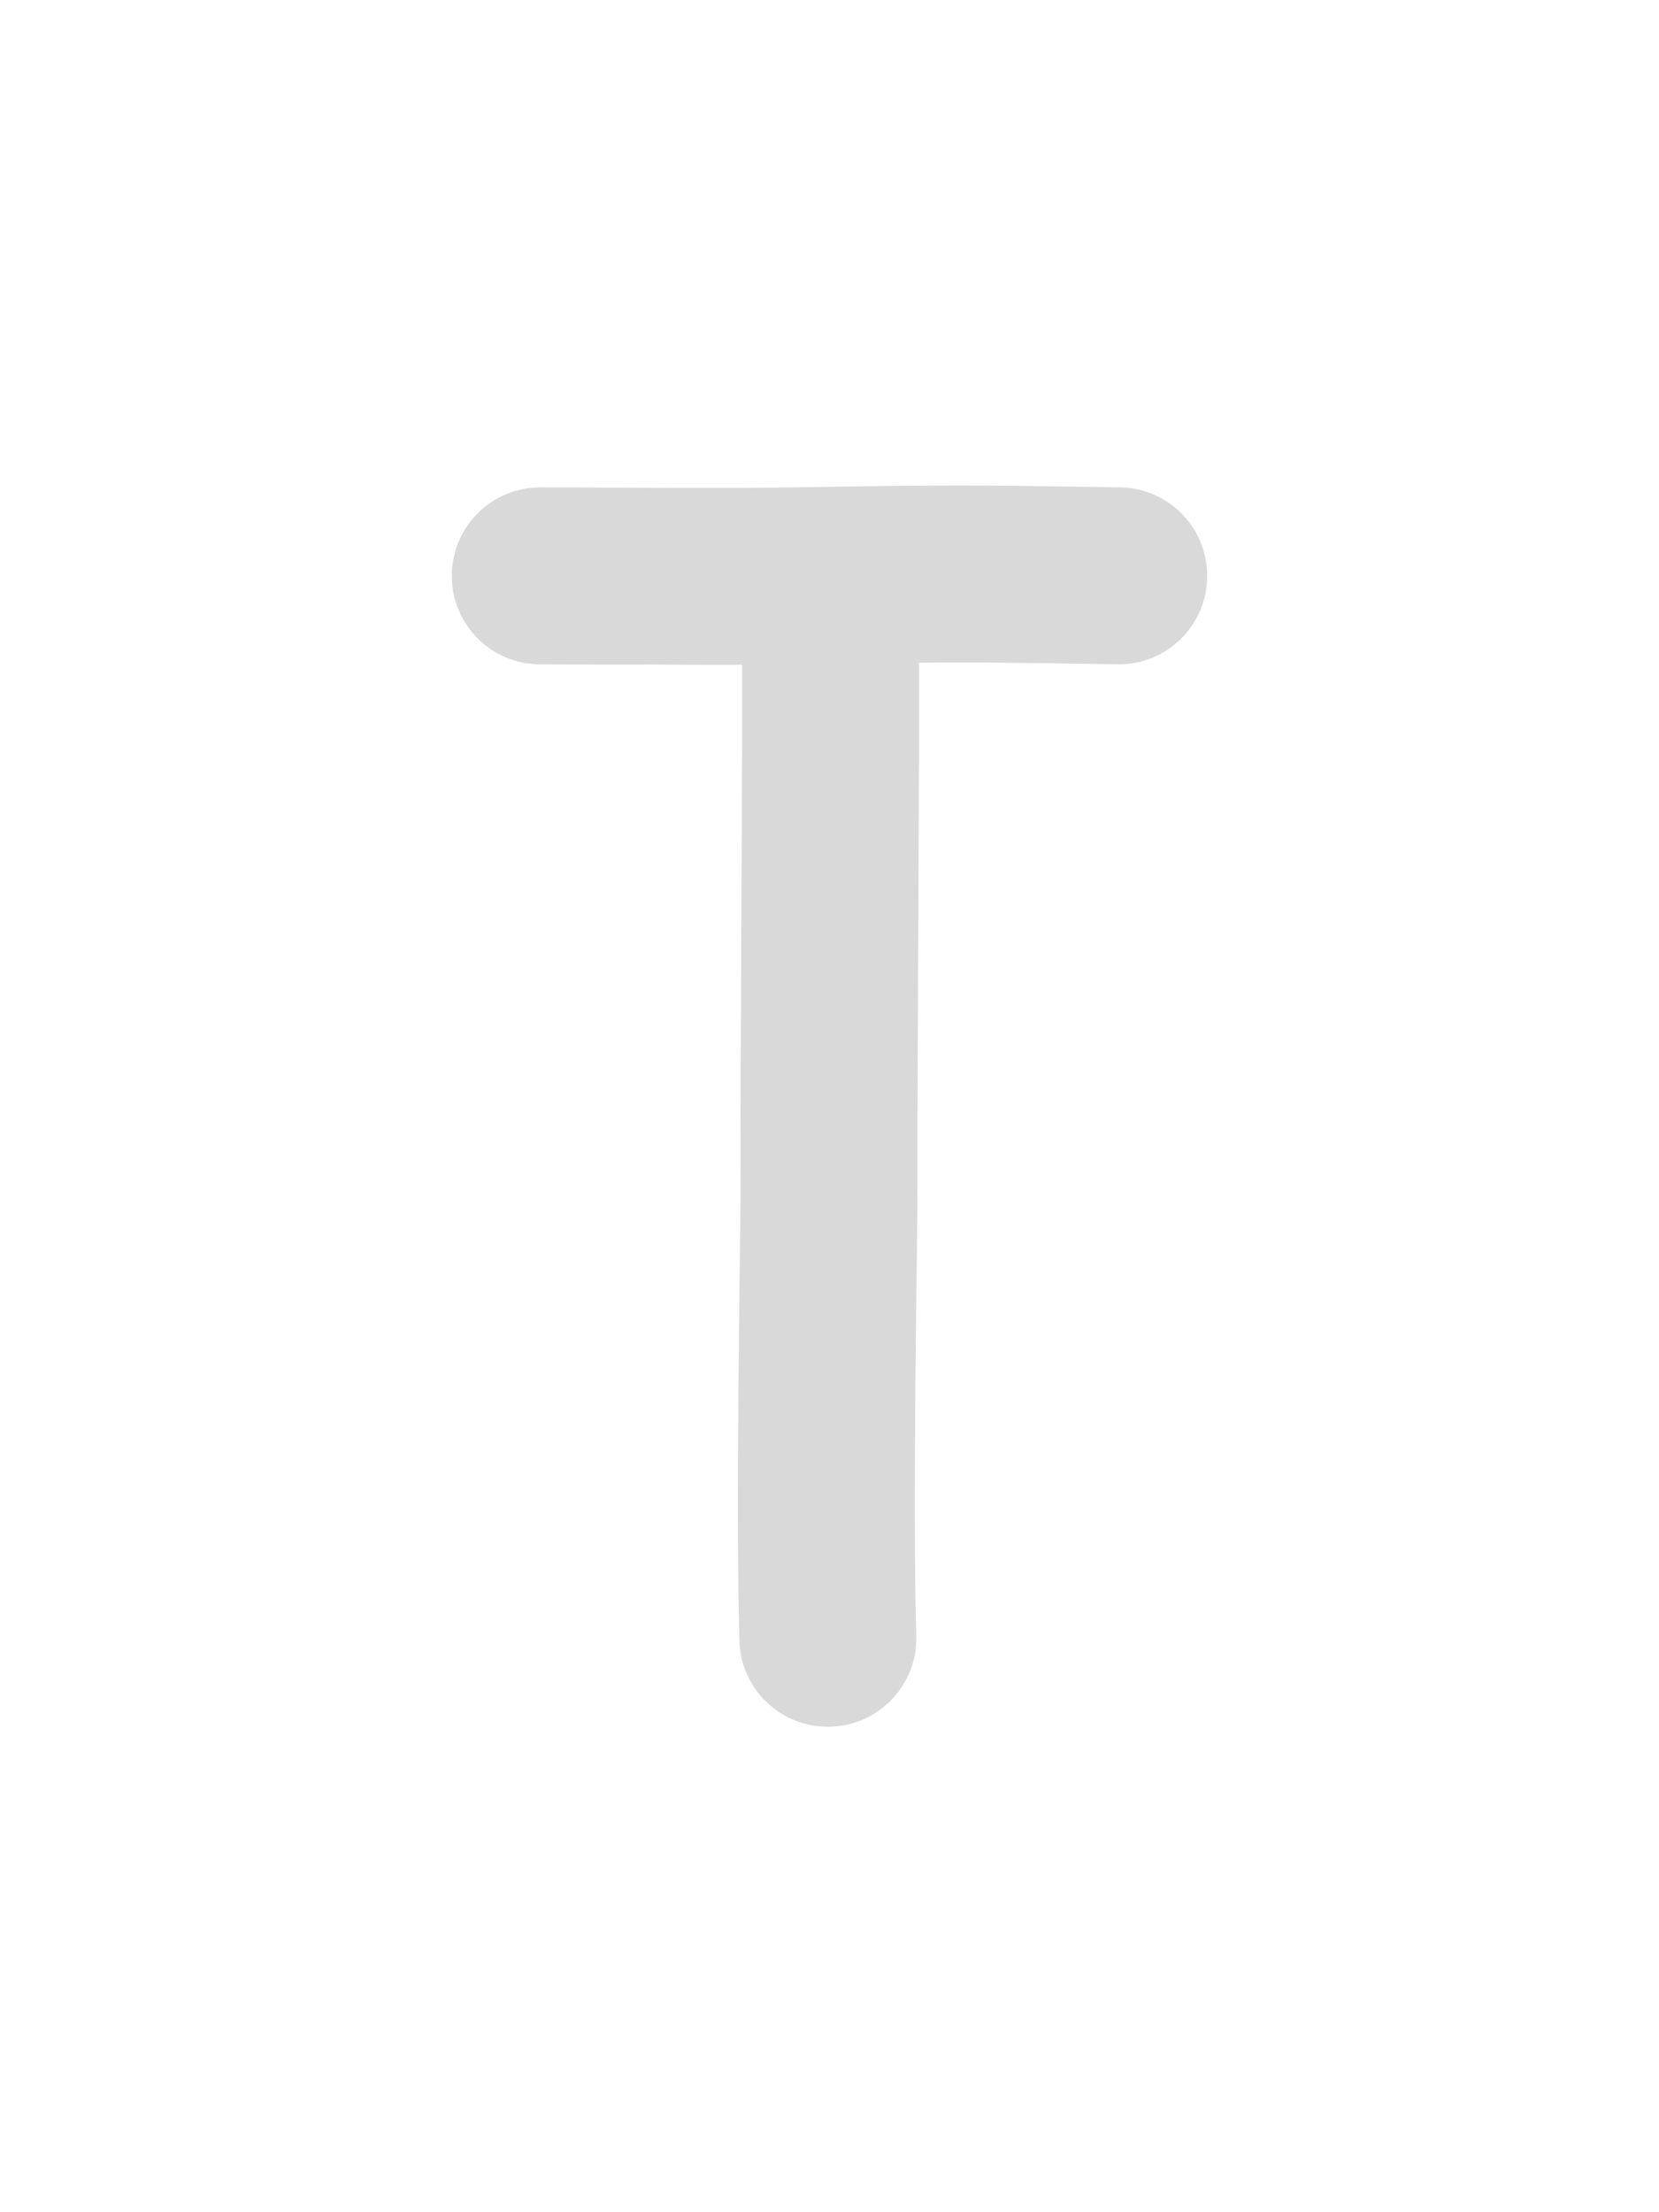 <?xml version="1.0" encoding="UTF-8" standalone="no"?>
<svg
   id="eDwg2zmCaZA1"
   viewBox="-100 -100 300 400"
   shape-rendering="geometricPrecision"
   text-rendering="geometricPrecision"
   project-id="d278b97800df49a6884d55c0be111f84"
   export-id="75a0062c5579473db28a2b51235f143f"
   cached="false"
   version="1.1"
   sodipodi:docname="upercase-t-outline-paths.svg"
   inkscape:version="1.4 (e7c3feb1, 2024-10-09)"
   xmlns:inkscape="http://www.inkscape.org/namespaces/inkscape"
   xmlns:sodipodi="http://sodipodi.sourceforge.net/DTD/sodipodi-0.dtd"
   xmlns="http://www.w3.org/2000/svg"
   xmlns:svg="http://www.w3.org/2000/svg">
  <defs
     id="defs4" />
  <sodipodi:namedview
     id="namedview4"
     pagecolor="#ffffff"
     bordercolor="#000000"
     borderopacity="0.25"
     inkscape:showpageshadow="2"
     inkscape:pageopacity="0.0"
     inkscape:pagecheckerboard="0"
     inkscape:deskcolor="#d1d1d1"
     inkscape:zoom="1.4421722"
     inkscape:cx="77.660629"
     inkscape:cy="166.76233"
     inkscape:window-width="1728"
     inkscape:window-height="980"
     inkscape:window-x="0"
     inkscape:window-y="38"
     inkscape:window-maximized="0"
     inkscape:current-layer="eDwg2zmCaZA1" />
  <path
     id="path2"
     style="fill: rgb(217, 217, 217);"
     d="M 71.889 -12.215 C 62.018 -12.177 52.445 -12.025 43.143 -11.875 C 33.004 -11.676 10.567 -11.834 8.014 -11.84 C 2.908 -11.853 -2.223 -11.877 -2.223 -11.877 C -11.06 -11.92 -18.258 -4.791 -18.301 4.045 C -18.344 12.882 -11.215 20.08 -2.379 20.123 C -2.379 20.123 2.792 20.148 7.936 20.16 C 10.508 20.167 13.103 20.169 15.035 20.164 C 16.011 20.162 16.881 20.158 17.482 20.15 C 17.717 20.148 25.756 20.234 34.197 20.209 C 34.198 25.574 34.206 28.489 34.195 32.533 C 34.172 41.87 34.131 51.105 34.088 60.359 C 34 78.866 33.9 97.429 33.9 116.822 C 33.9 123.674 33.005 172.51 33.707 196.693 C 33.967 205.526 41.338 212.477 50.17 212.217 C 59.003 211.957 65.953 204.586 65.693 195.754 C 64.995 172.337 65.9 123.97 65.9 116.822 C 65.9 97.515 66.001 79.03 66.088 60.512 C 66.132 51.253 66.172 41.981 66.195 32.615 C 66.206 28.408 66.198 25.354 66.197 19.836 C 68.139 19.82 70.046 19.793 72.012 19.785 C 81.697 19.748 102.361 20.123 102.361 20.123 C 111.198 20.089 118.335 12.899 118.301 4.062 C 118.267 -4.774 111.074 -11.911 102.238 -11.877 C 102.238 -11.877 81.754 -12.253 71.889 -12.215 z " />
</svg>
